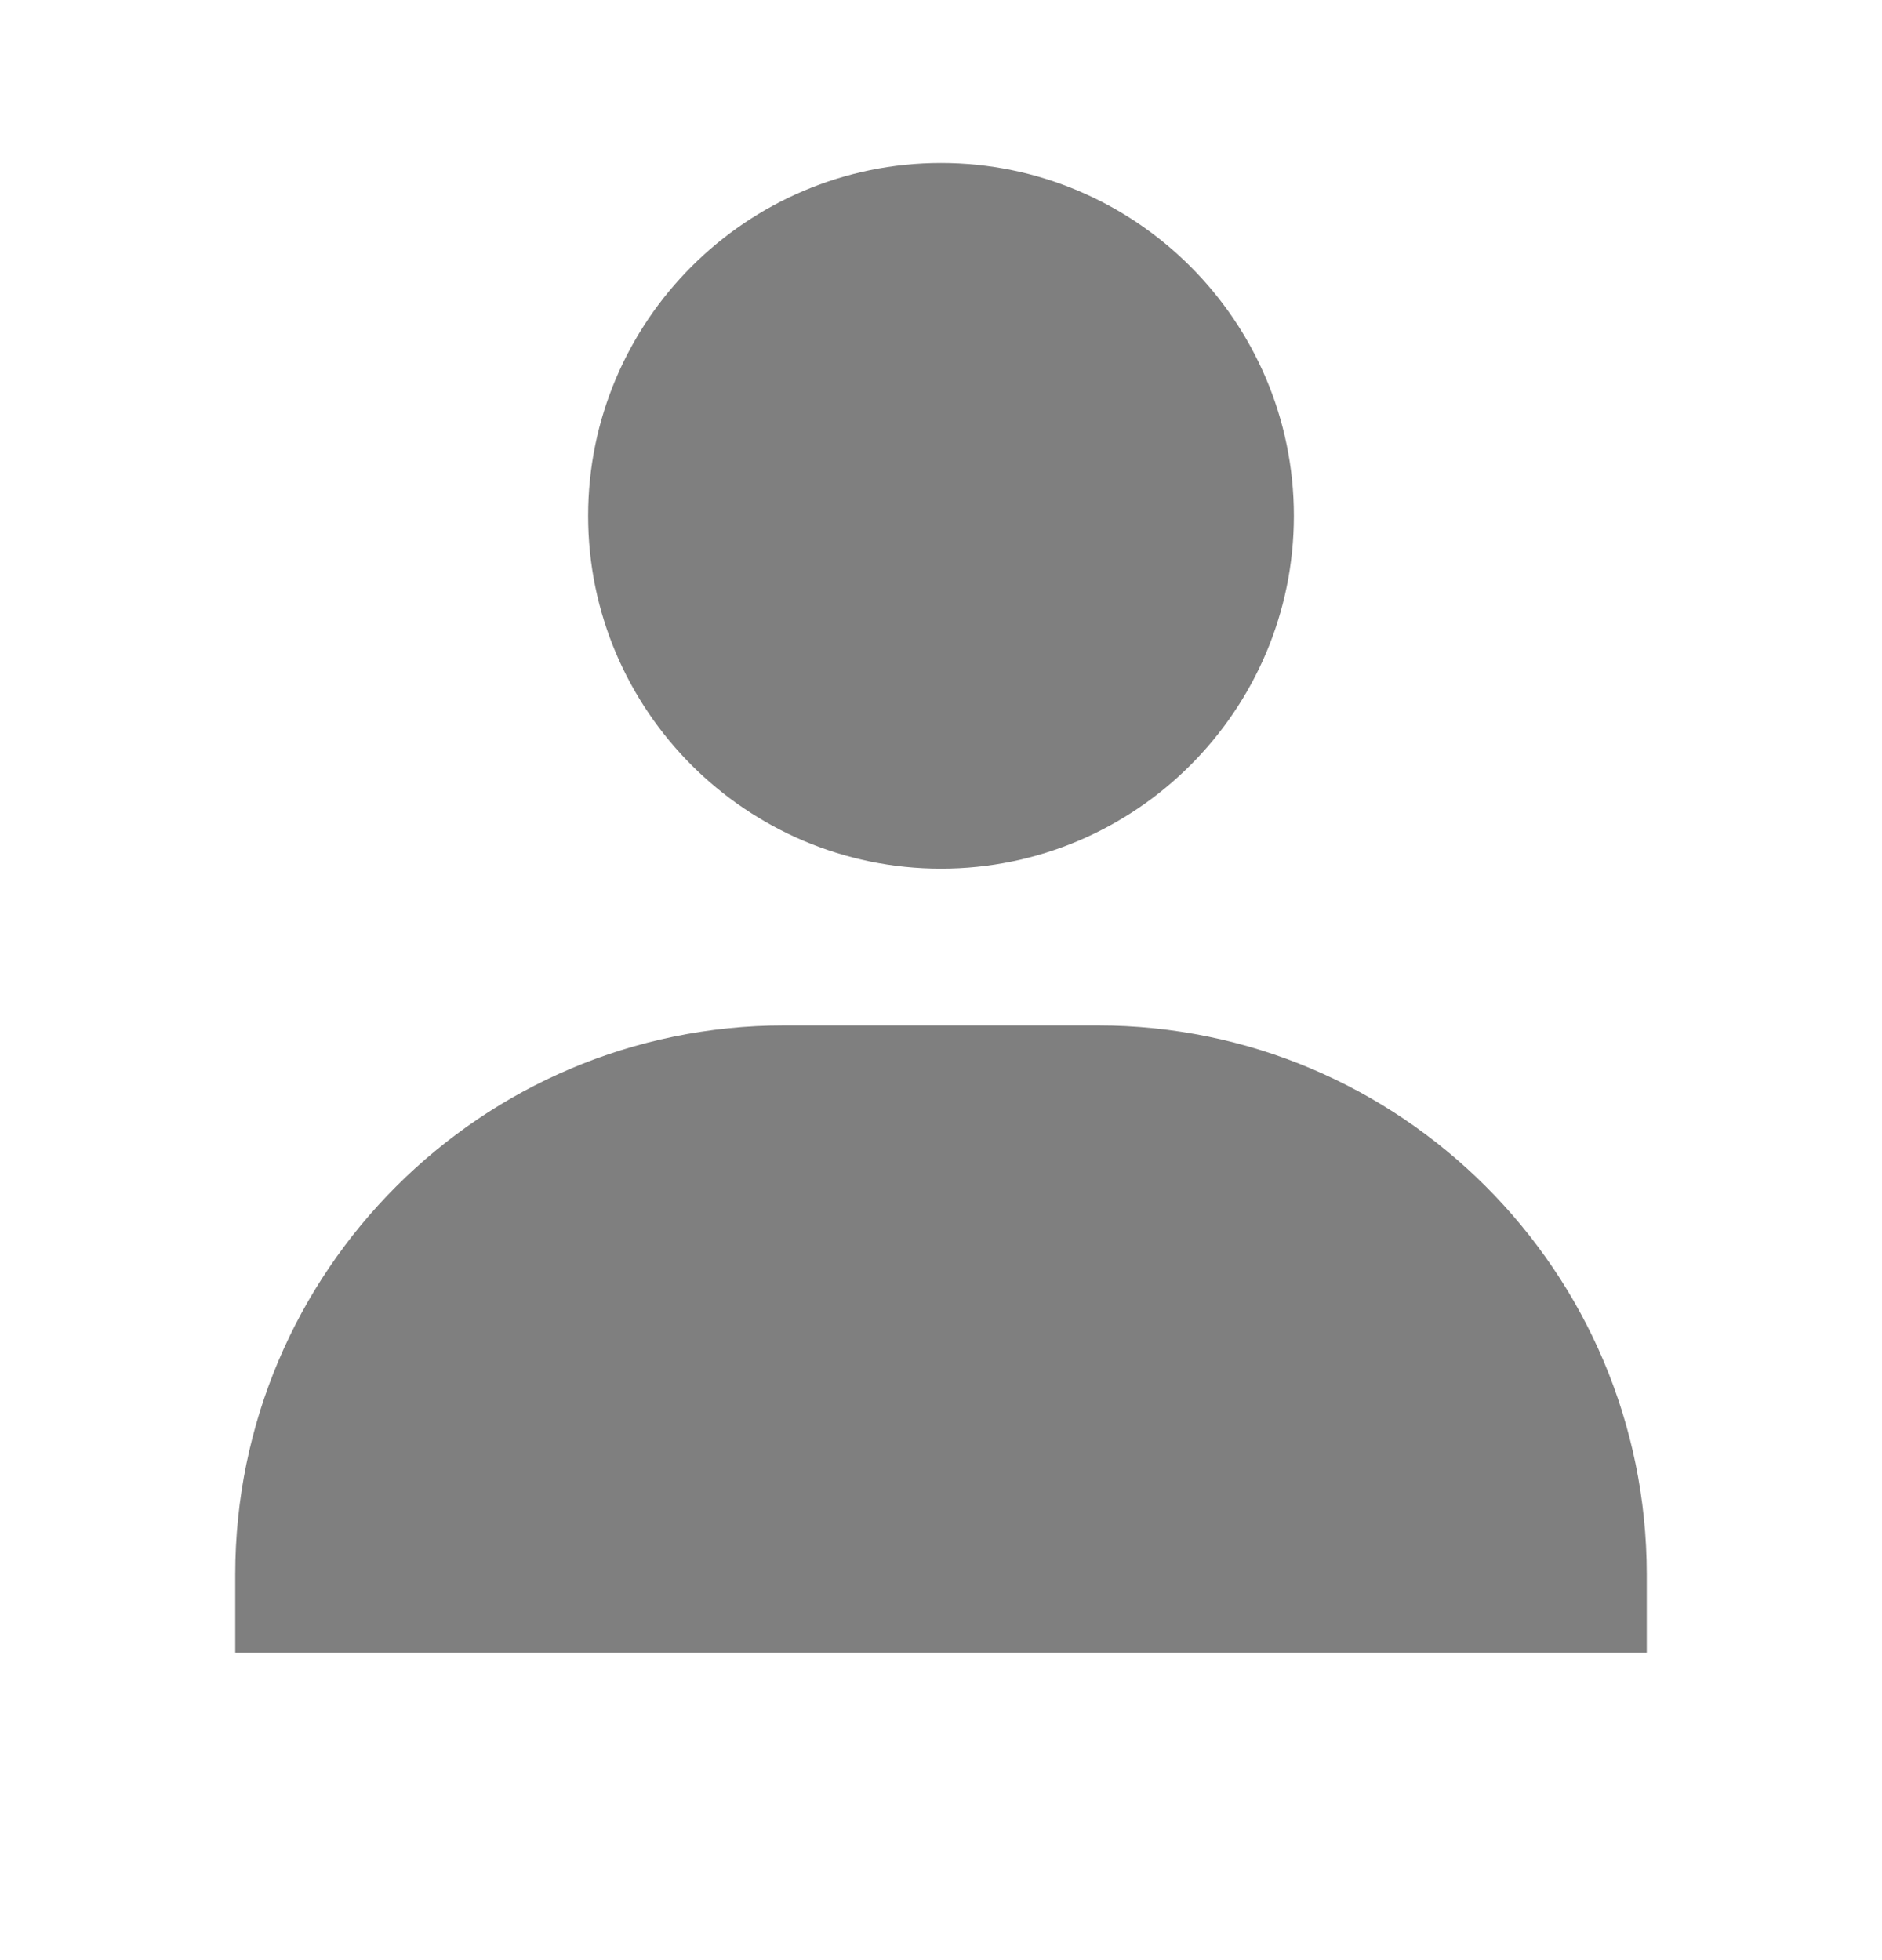 <svg width="24" height="25" viewBox="0 0 24 25" fill="none" xmlns="http://www.w3.org/2000/svg">
<path d="M7.5 6.579C7.5 9.06 9.519 11.079 12 11.079C14.481 11.079 16.5 9.06 16.5 6.579C16.5 4.098 14.481 2.079 12 2.079C9.519 2.079 7.5 4.098 7.5 6.579ZM20 21.079H21V20.079C21 16.22 17.859 13.079 14 13.079H10C6.14 13.079 3 16.22 3 20.079V21.079H20Z" fill="black" fill-opacity="0.5"/>
</svg>
